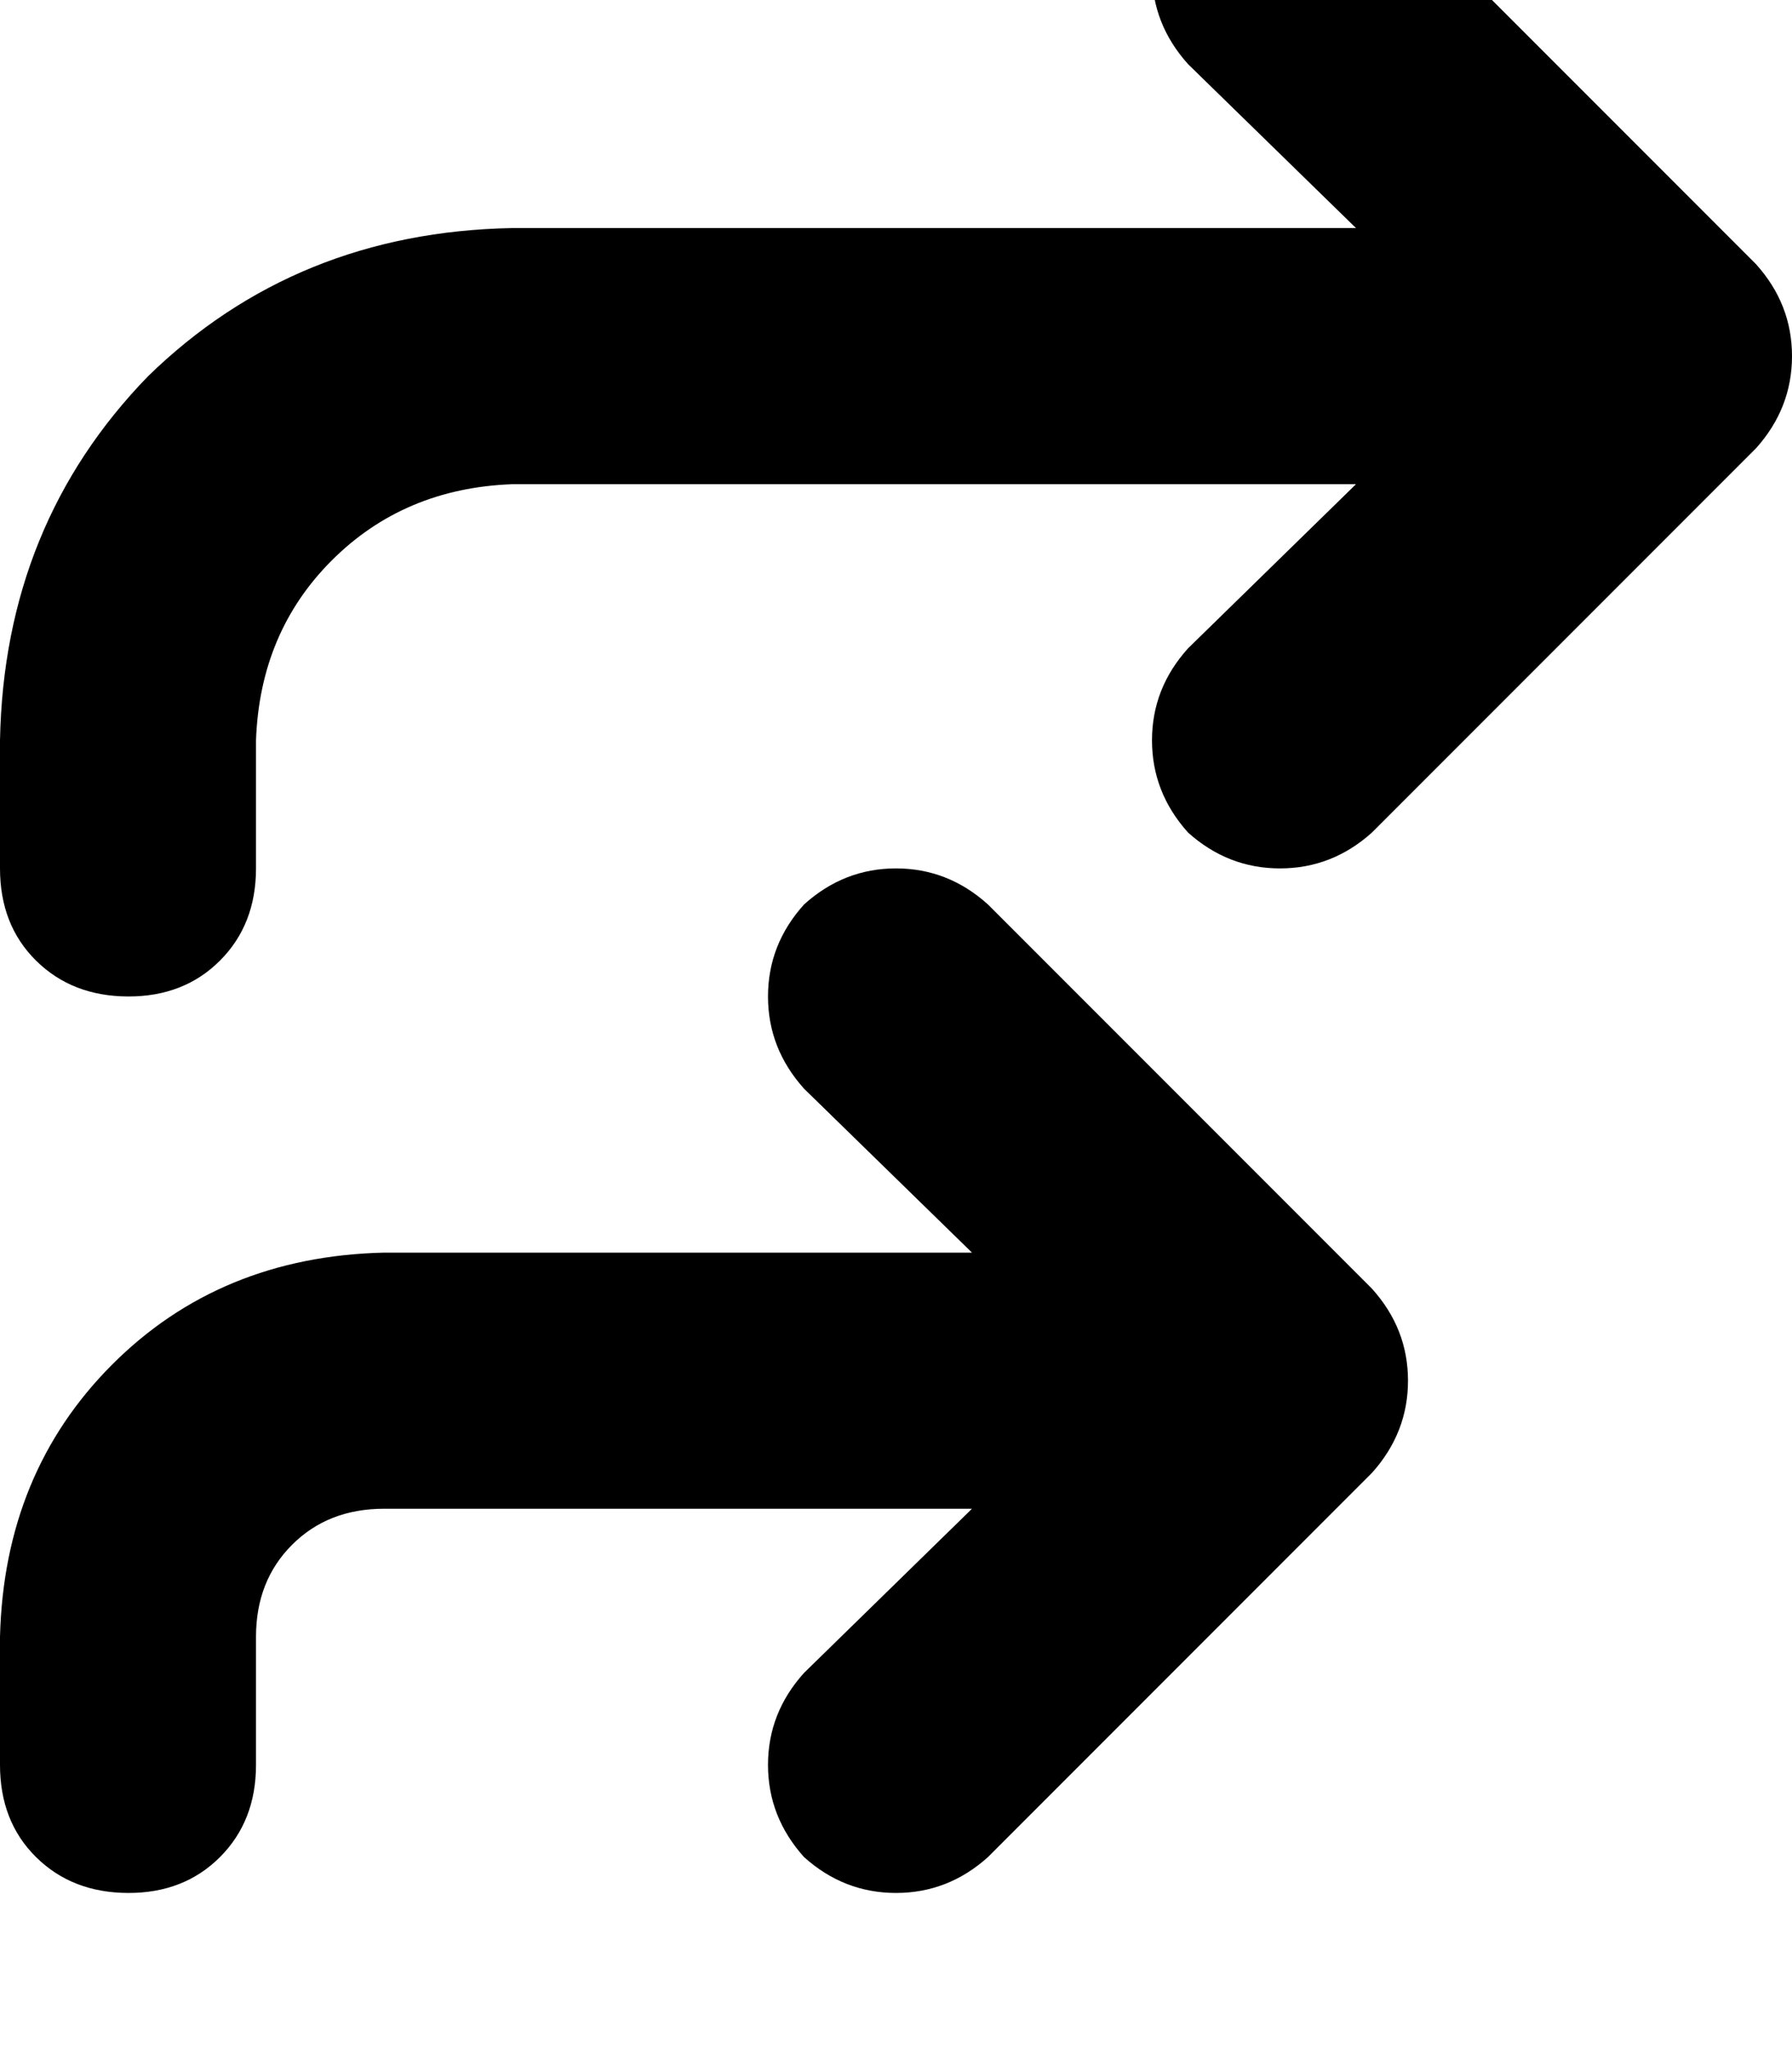 <svg height="1000" width="875" xmlns="http://www.w3.org/2000/svg"><path d="M580.1 -58.6q19.5 -17.6 44.9 -17.6t44.9 17.6l187.5 187.5q17.6 19.5 17.6 44.9t-17.6 45L669.9 406.3q-19.5 17.5 -44.9 17.5t-44.9 -17.5q-17.6 -19.6 -17.6 -45t17.6 -44.9l82 -80.1H250q-52.7 2 -87.9 37.1T125 361.3v62.5q0 27.4 -17.6 45t-44.9 17.5T17.6 468.8 0 423.8v-62.5Q2 255.9 72.3 183.6 144.5 113.3 250 111.3h412.1l-82 -80q-17.6 -19.6 -17.6 -45t17.6 -44.9zm-187.5 500q19.5 -17.6 44.9 -17.6t44.9 17.6l187.5 187.5q17.6 19.5 17.6 44.9t-17.6 45L482.4 906.3q-19.5 17.5 -44.9 17.5t-44.9 -17.5Q375 886.7 375 861.3t17.6 -44.9l82 -80.1H187.5q-27.3 0 -44.9 17.6T125 798.8v62.5q0 27.4 -17.6 45t-44.9 17.5T17.6 906.3 0 861.3v-62.5Q2 718.8 54.7 666t132.8 -54.7h287.1l-82 -80Q375 511.7 375 486.3t17.6 -44.9z"/></svg>